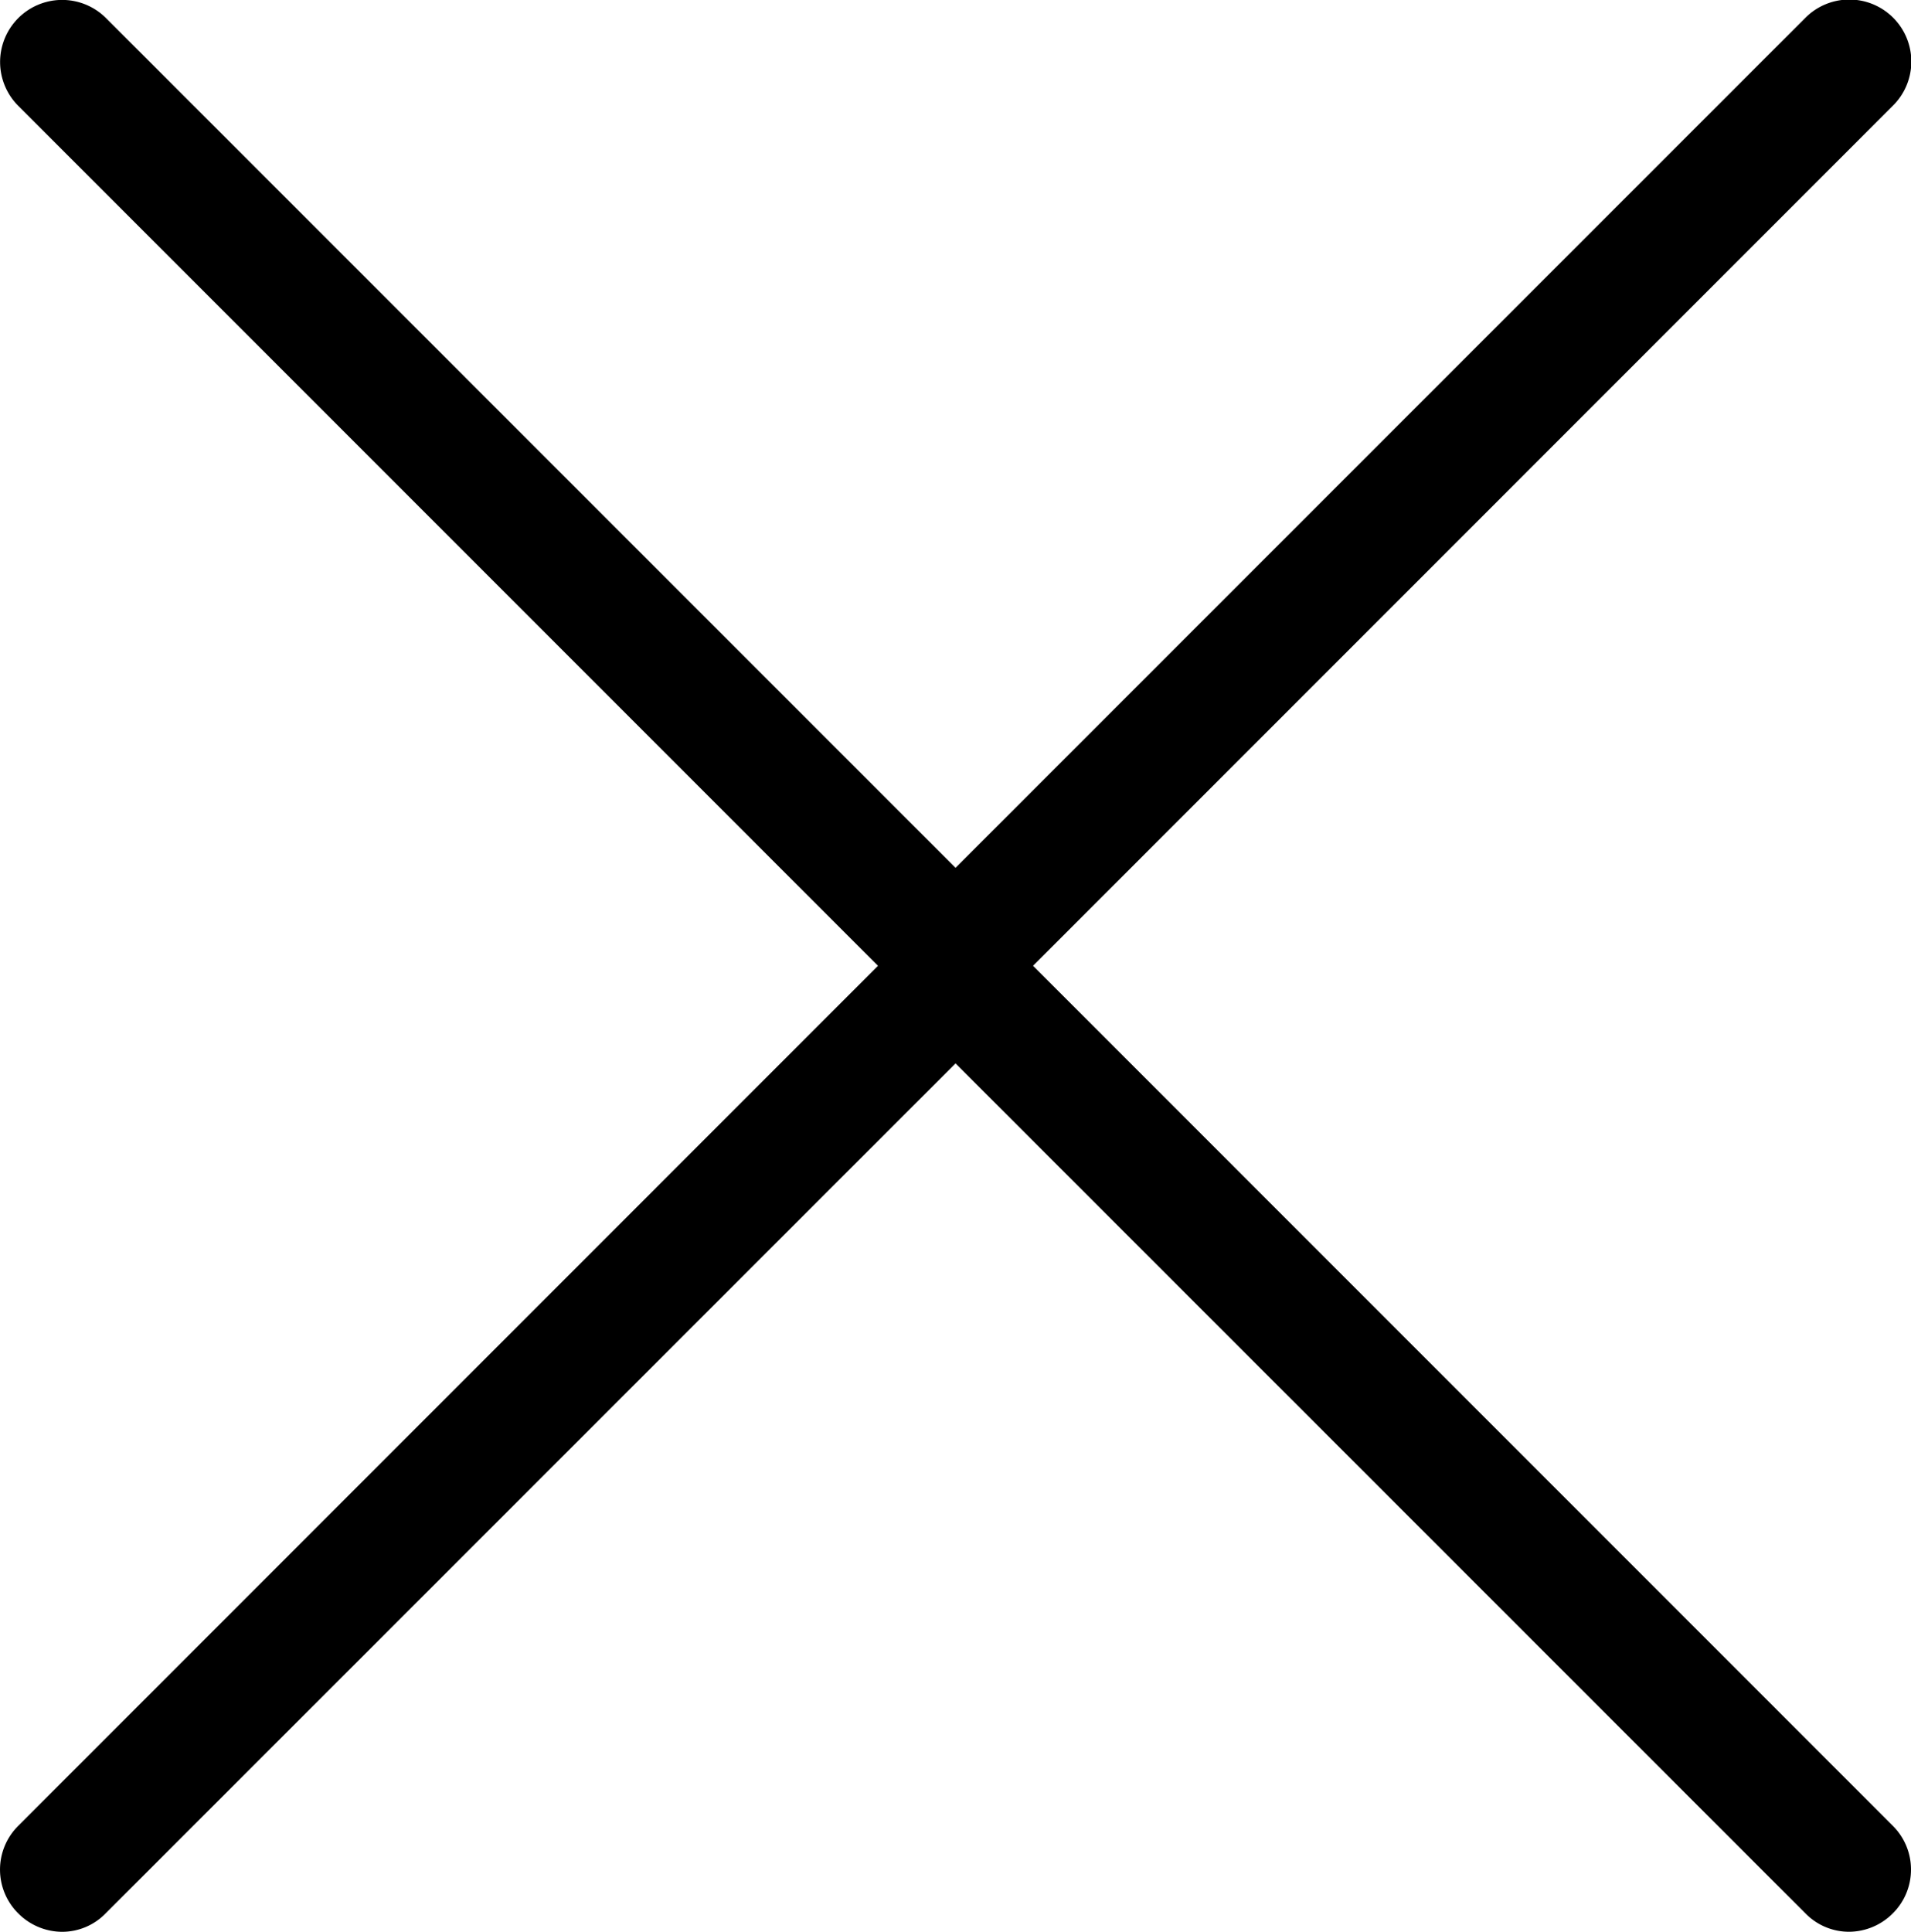 <svg id="Capa_1" data-name="Capa 1" xmlns="http://www.w3.org/2000/svg" viewBox="0 0 486 491.2">
  <title>close</title>
  <path d="M488.55,475.33a15.68,15.68,0,0,1-4.64,11.15,15.83,15.83,0,0,1-11.1,4.66,15.5,15.5,0,0,1-11.12-4.69L245.56,270.34,29.4,486.48a15.44,15.44,0,0,1-11.09,4.67,15.84,15.84,0,0,1-11.11-4.67,15.69,15.69,0,0,1,0-22.29L225.84,245.52,7.2,26.87A15.77,15.77,0,0,1,29.51,4.55L245.56,220.61l216-216a15.77,15.77,0,1,1,22.3,22.3L265.27,245.52,483.91,464.18A15.64,15.64,0,0,1,488.55,475.33Z" transform="translate(-2.55 0.05)"/>
</svg>
